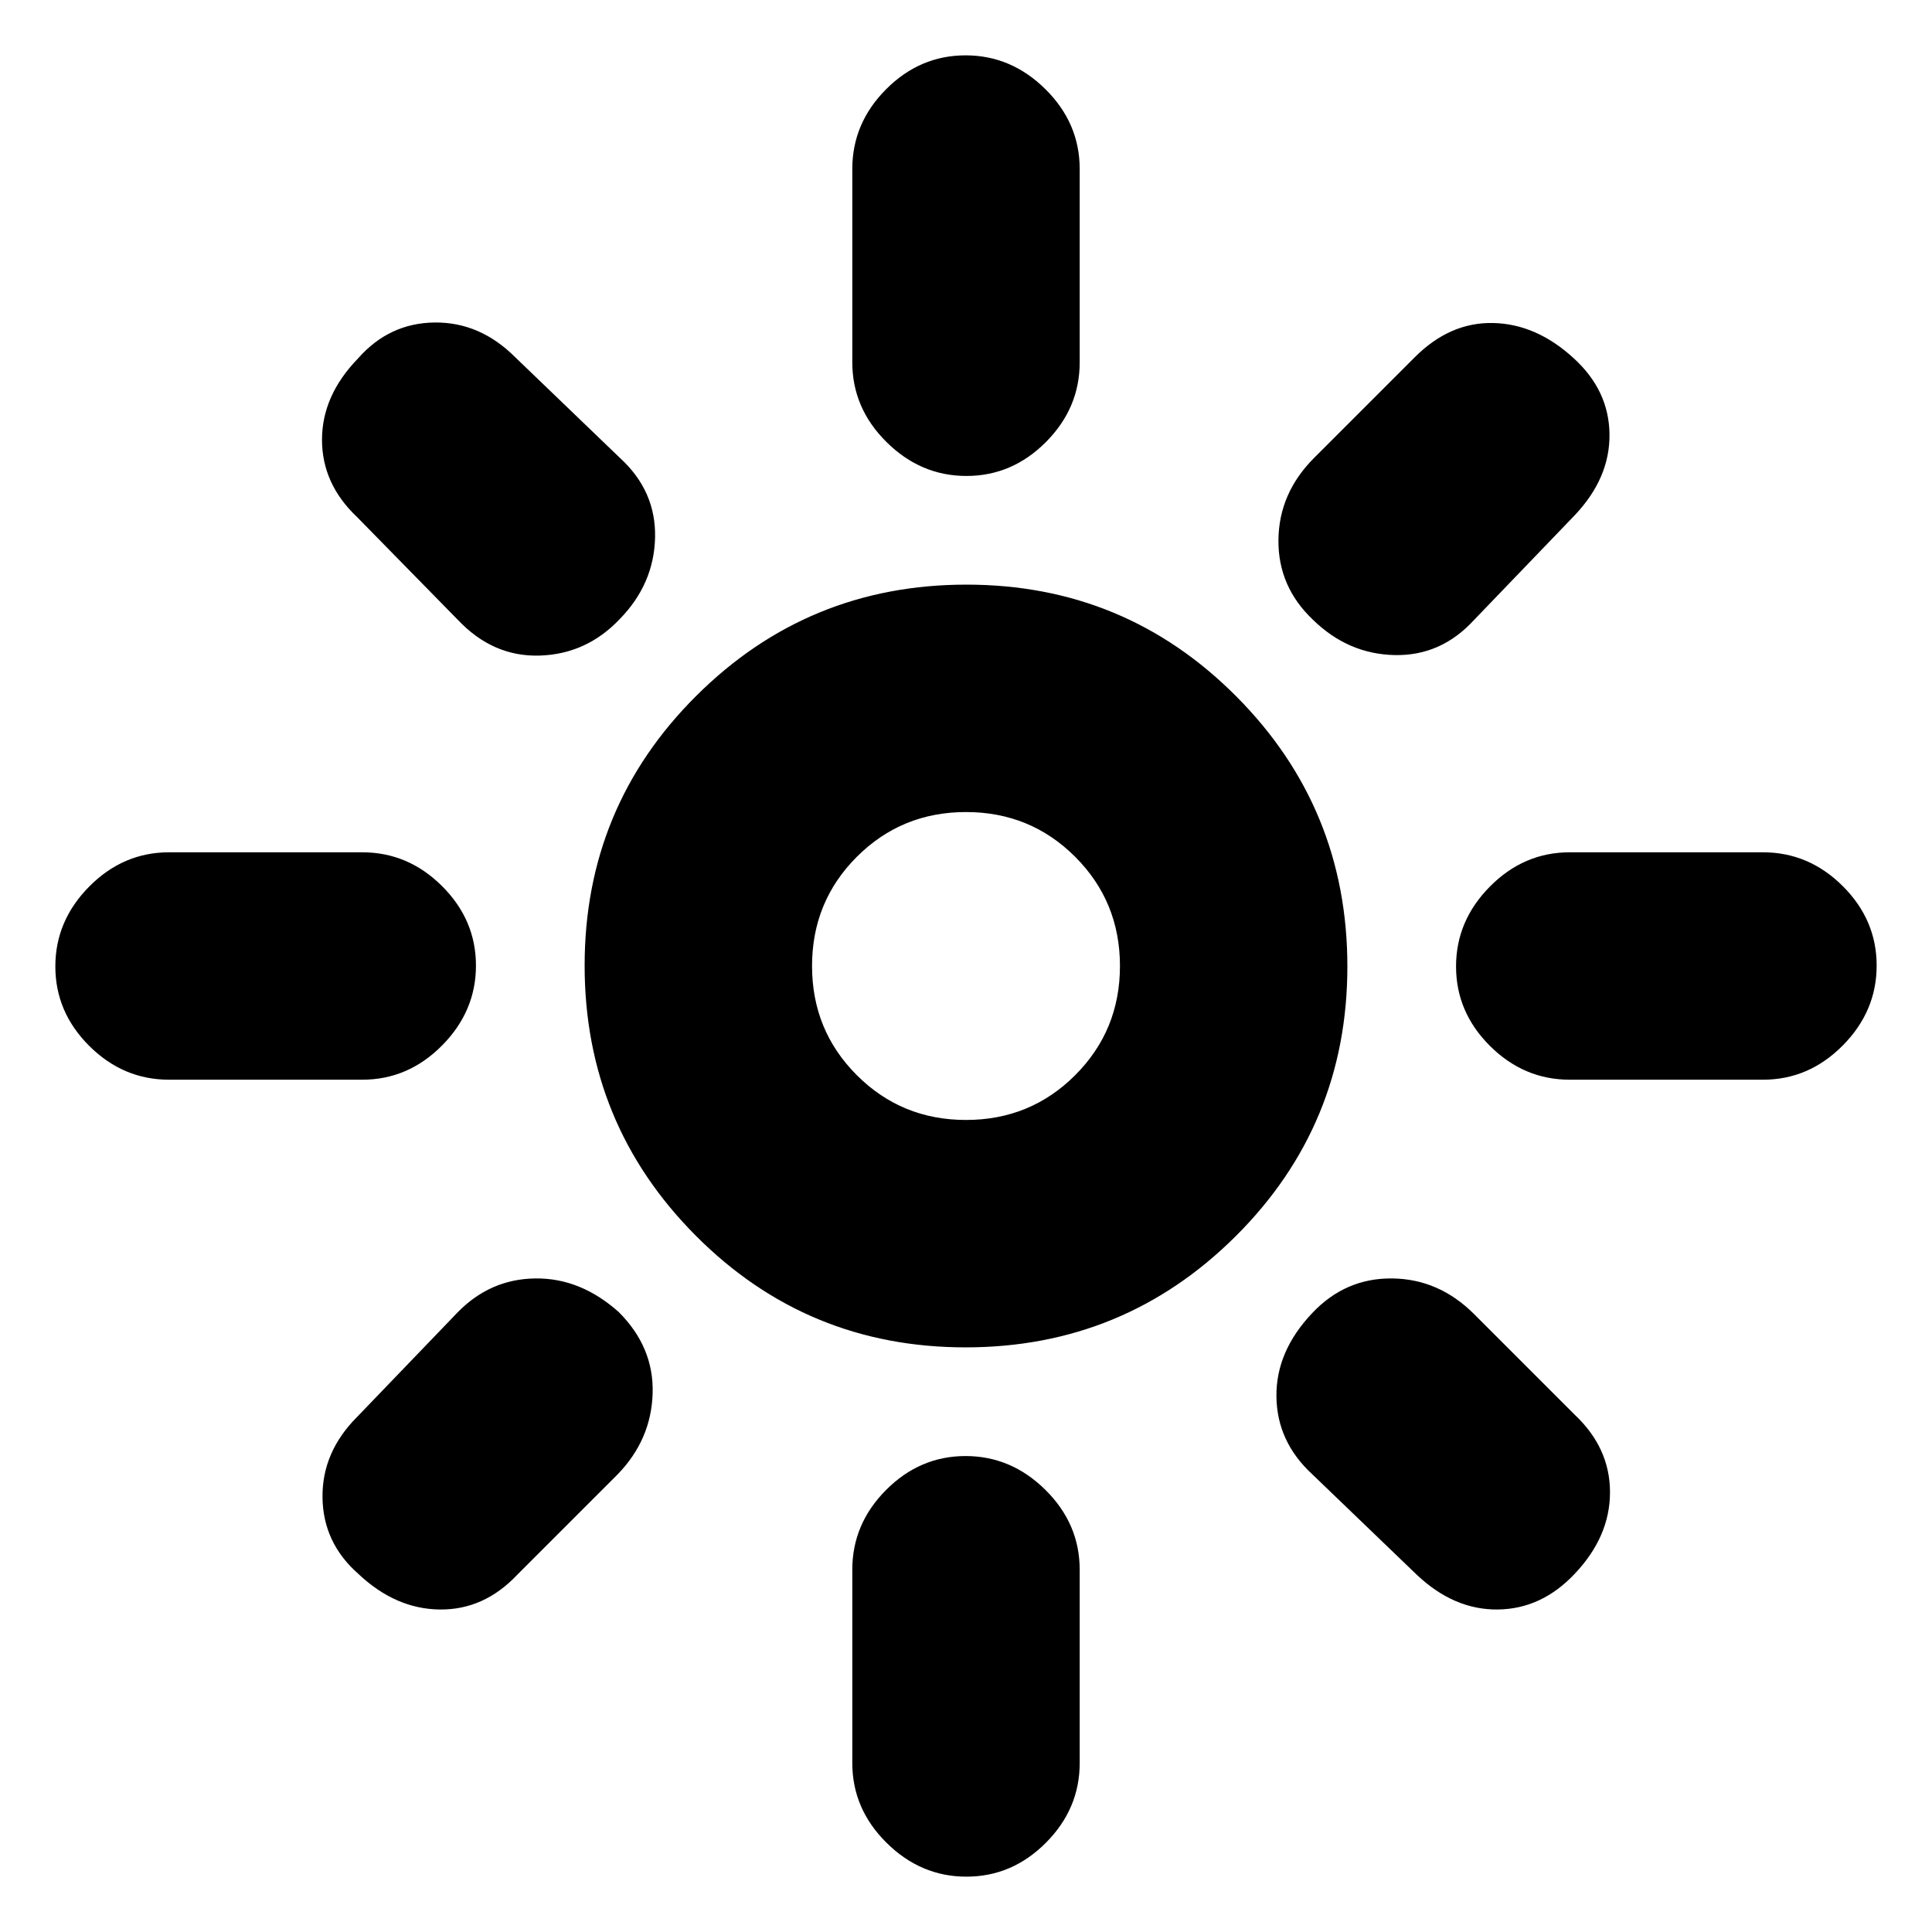 <svg xmlns="http://www.w3.org/2000/svg" height="20" viewBox="0 -960 960 960" width="20"><path d="M480-403.5q32 0 54.25-22.25T556.5-480q0-32-22.25-54.25T480-556.5q-32 0-54.25 22.25T403.5-480q0 32 22.25 54.25T480-403.5Zm-.23 113q-78.77 0-134.02-55.48-55.25-55.47-55.25-134.25 0-78.77 55.48-134.02 55.47-55.25 134.25-55.25 78.77 0 134.02 55.48 55.25 55.47 55.25 134.25 0 78.77-55.48 134.02-55.47 55.25-134.25 55.25ZM84-423.5q-22.8 0-39.65-16.79-16.85-16.79-16.85-39.5t16.85-39.71q16.85-17 39.65-17h96q22.8 0 39.65 16.79 16.85 16.79 16.85 39.5t-16.85 39.71q-16.85 17-39.65 17H84Zm696 0q-22.8 0-39.65-16.79-16.85-16.79-16.85-39.5t16.85-39.71q16.85-17 39.65-17h96q22.8 0 39.65 16.79 16.85 16.79 16.85 39.5t-16.85 39.71q-16.85 17-39.65 17h-96Zm-299.79-300q-22.71 0-39.71-16.85t-17-39.65v-96q0-22.8 16.79-39.65 16.79-16.85 39.5-16.85t39.71 16.85q17 16.85 17 39.65v96q0 22.8-16.79 39.65-16.79 16.85-39.5 16.85Zm0 696q-22.71 0-39.71-16.85T423.5-84v-96q0-22.8 16.79-39.65 16.79-16.85 39.5-16.85t39.71 16.85q17 16.85 17 39.65v96q0 22.8-16.79 39.65-16.79 16.85-39.5 16.85ZM227.5-652l-50-51Q160-719.5 160-741.5t18-40.5q15.43-17.5 37.97-17.75Q238.5-800 256-782.5l52 50q18 16.44 17.5 39.53T308-652.44q-16.5 17.44-39.75 18.19T227.5-652ZM704-177.5l-52-50q-17.5-16.17-17.75-38.58Q634-288.5 652-307.5q16.5-17.5 39.75-17.25T732.5-307l50 50q17.5 16.5 17.5 38.5T782.48-178q-16.48 17.5-38.23 17.75Q722.5-160 704-177.5ZM652.44-652q-17.44-16.5-17.19-39.75T653-732.5l50-50q17.5-17.5 39-17t40 17.54q17.5 15.96 17.75 37.71T782.5-704l-50 52q-16.44 18-39.53 17.5T652.44-652ZM178-178q-17.5-15.43-17.75-37.97Q160-238.5 177.5-256l50-52q16.17-16.5 38.58-16.75Q288.5-325 307.5-308q17.5 17.5 16.79 40.42-.71 22.91-17.29 40.08l-50 50q-16.5 17.5-38.5 17.25T178-178Zm302-302Z"/></svg>